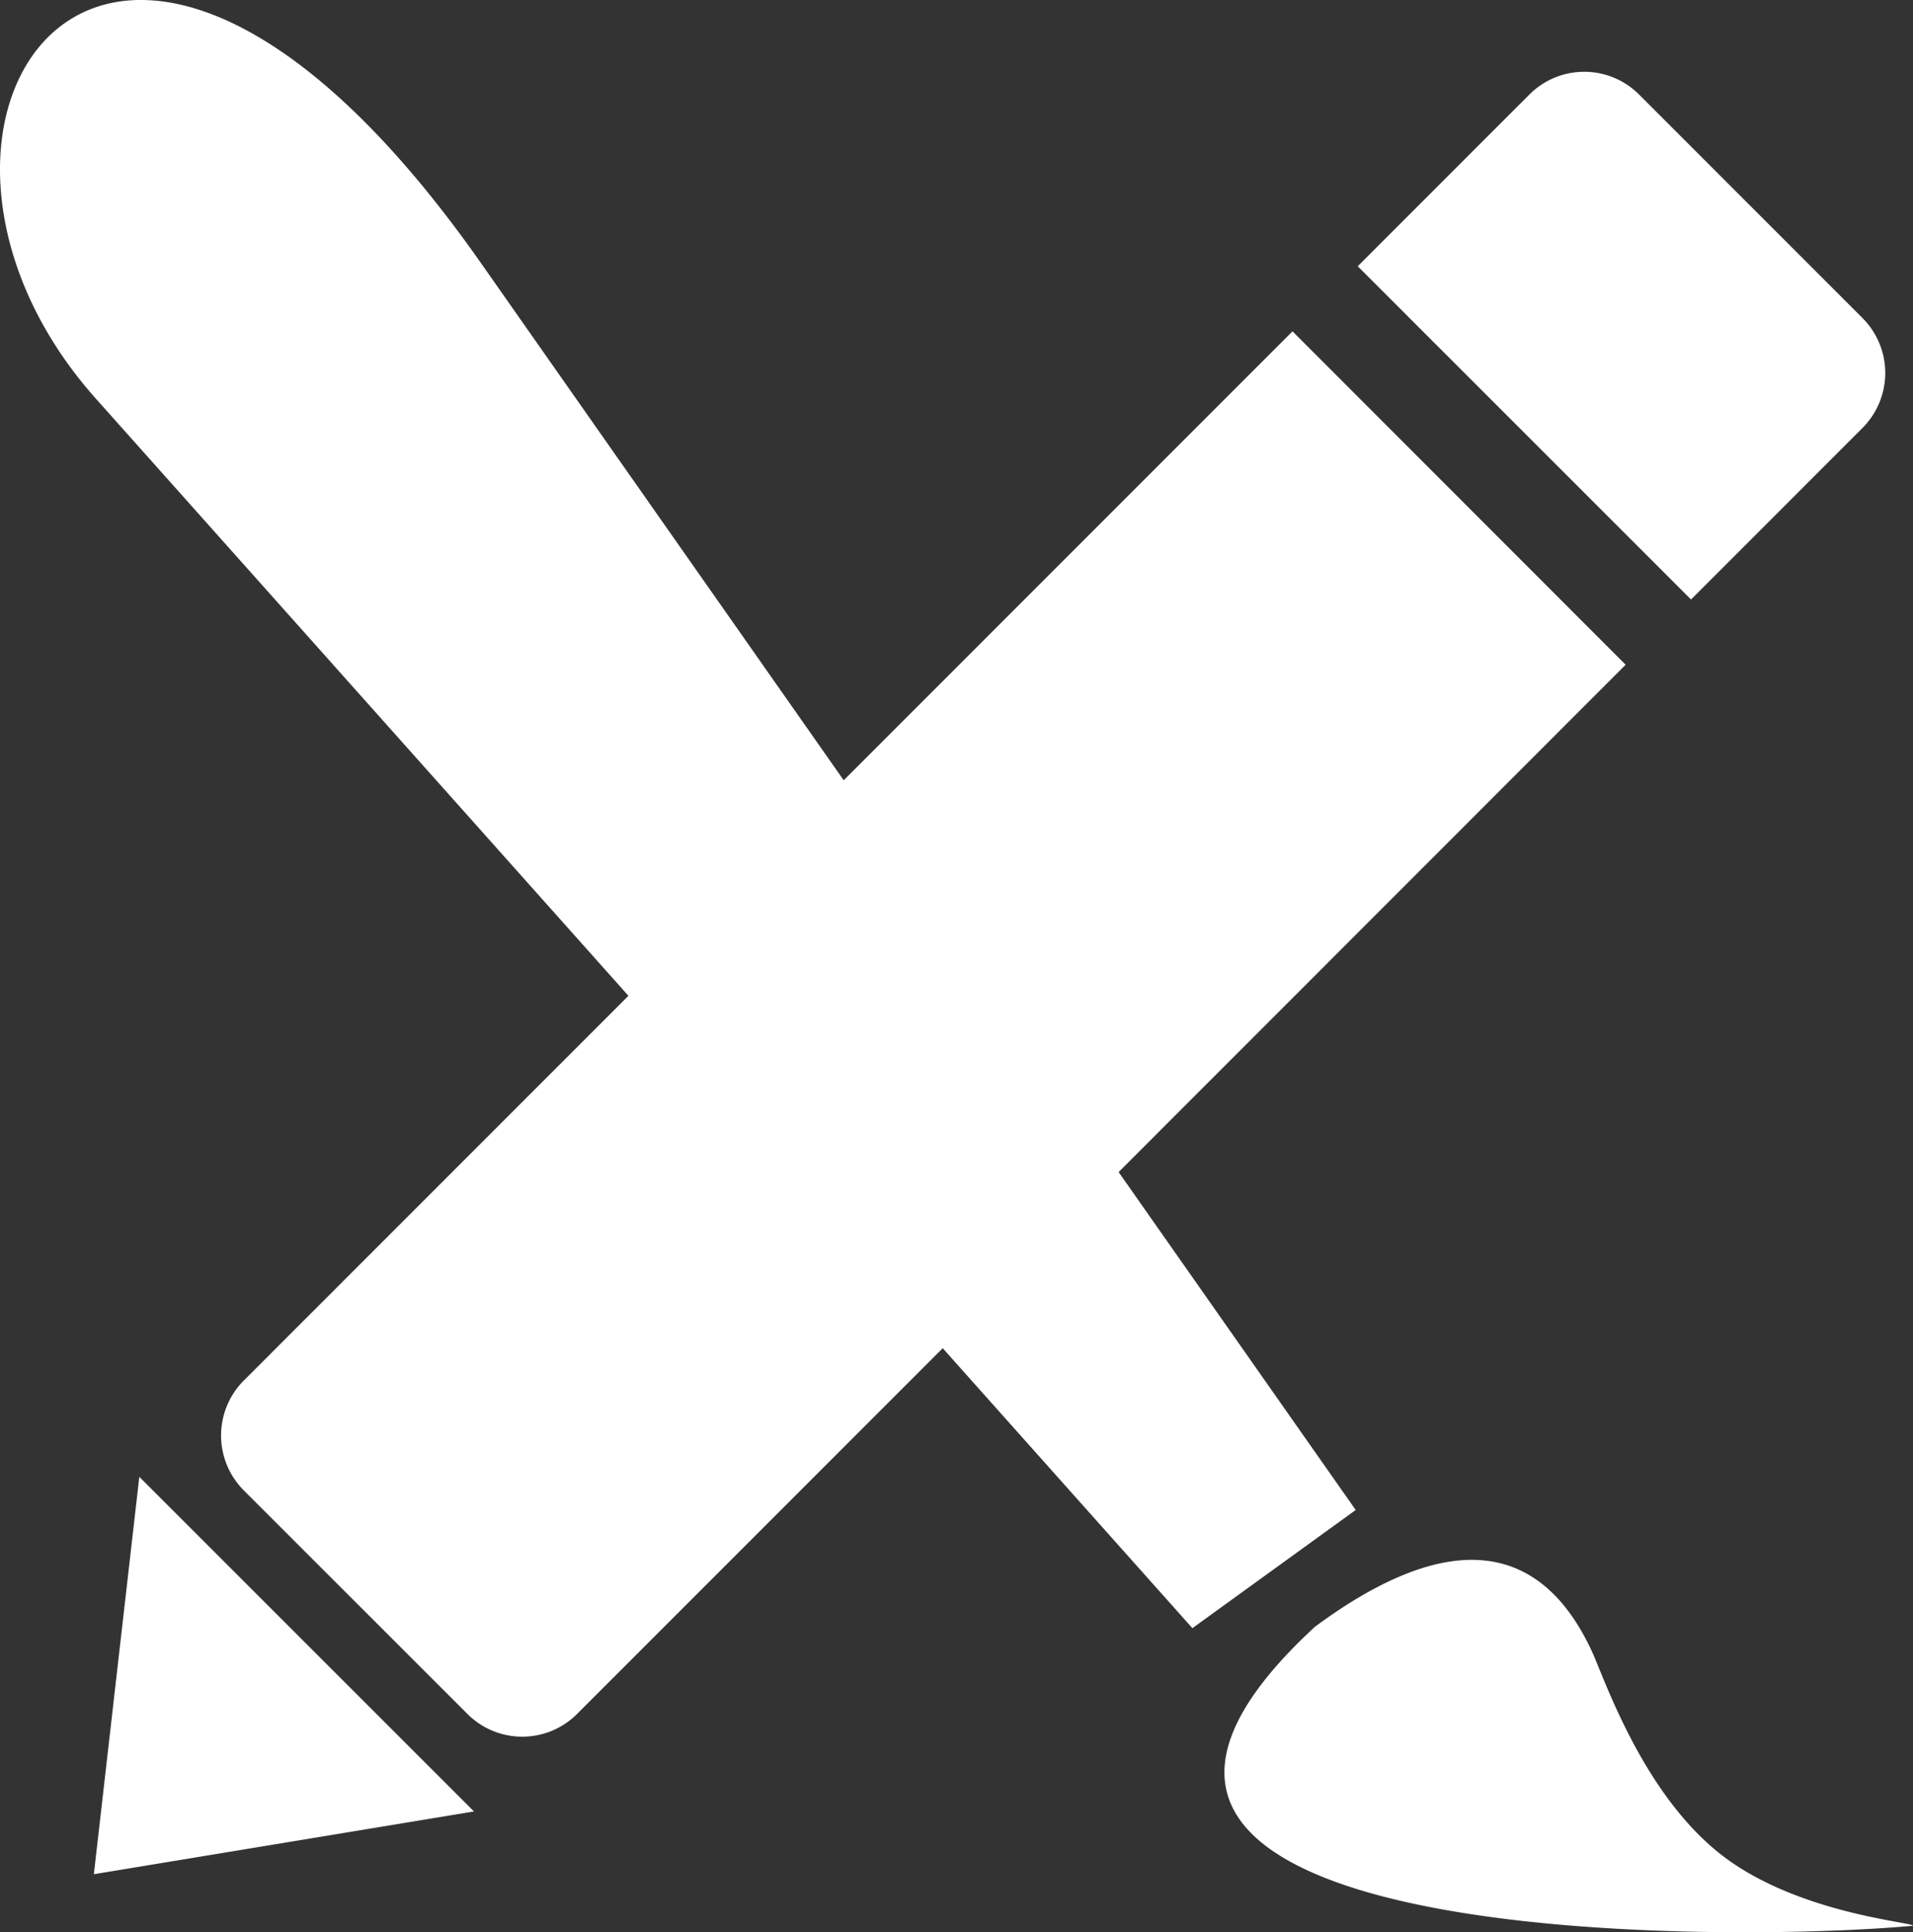 <svg xmlns="http://www.w3.org/2000/svg" width="122.889" height="124.086" viewBox="0 0 122.889 124.086">
  <rect x="0" y="0" width="122.889" height="124.086" fill="#333333" stroke="none"/>
  <g id="brush-pencil" transform="translate(-0.001 -0.002)">
    <path id="Path_52" data-name="Path 52" d="M105.28,6.06l14.38,14.38a4.992,4.992,0,0,1,0,7.03L108.63,38.5,87.22,17.1,98.26,6.06a4.979,4.979,0,0,1,7.02,0ZM30.9,16.9,54.2,50.11,83.03,21.28l21.4,21.41L71.86,75.27l15.23,21.7L76.6,104.56,60.56,86.58l-23.5,23.5a4.979,4.979,0,0,1-7.02,0L15.65,95.7a4.992,4.992,0,0,1,0-7.03L40.37,63.95,6.05,25.48C-9.46,7.88,7.03-17.13,30.9,16.9ZM8.95,94.84l21.5,21.49L6.03,120.36,8.95,94.84Zm75.52,9.63c8.47-6.26,14.43-5.63,17.78,1.55.79,1.7,3.2,8.98,8.16,12.96,4.87,3.91,12.48,4.45,12.48,4.69-11.92,1.11-60.86,1.51-38.42-19.2Z" fill="#fff" fill-rule="evenodd"/>
  </g>
</svg>
